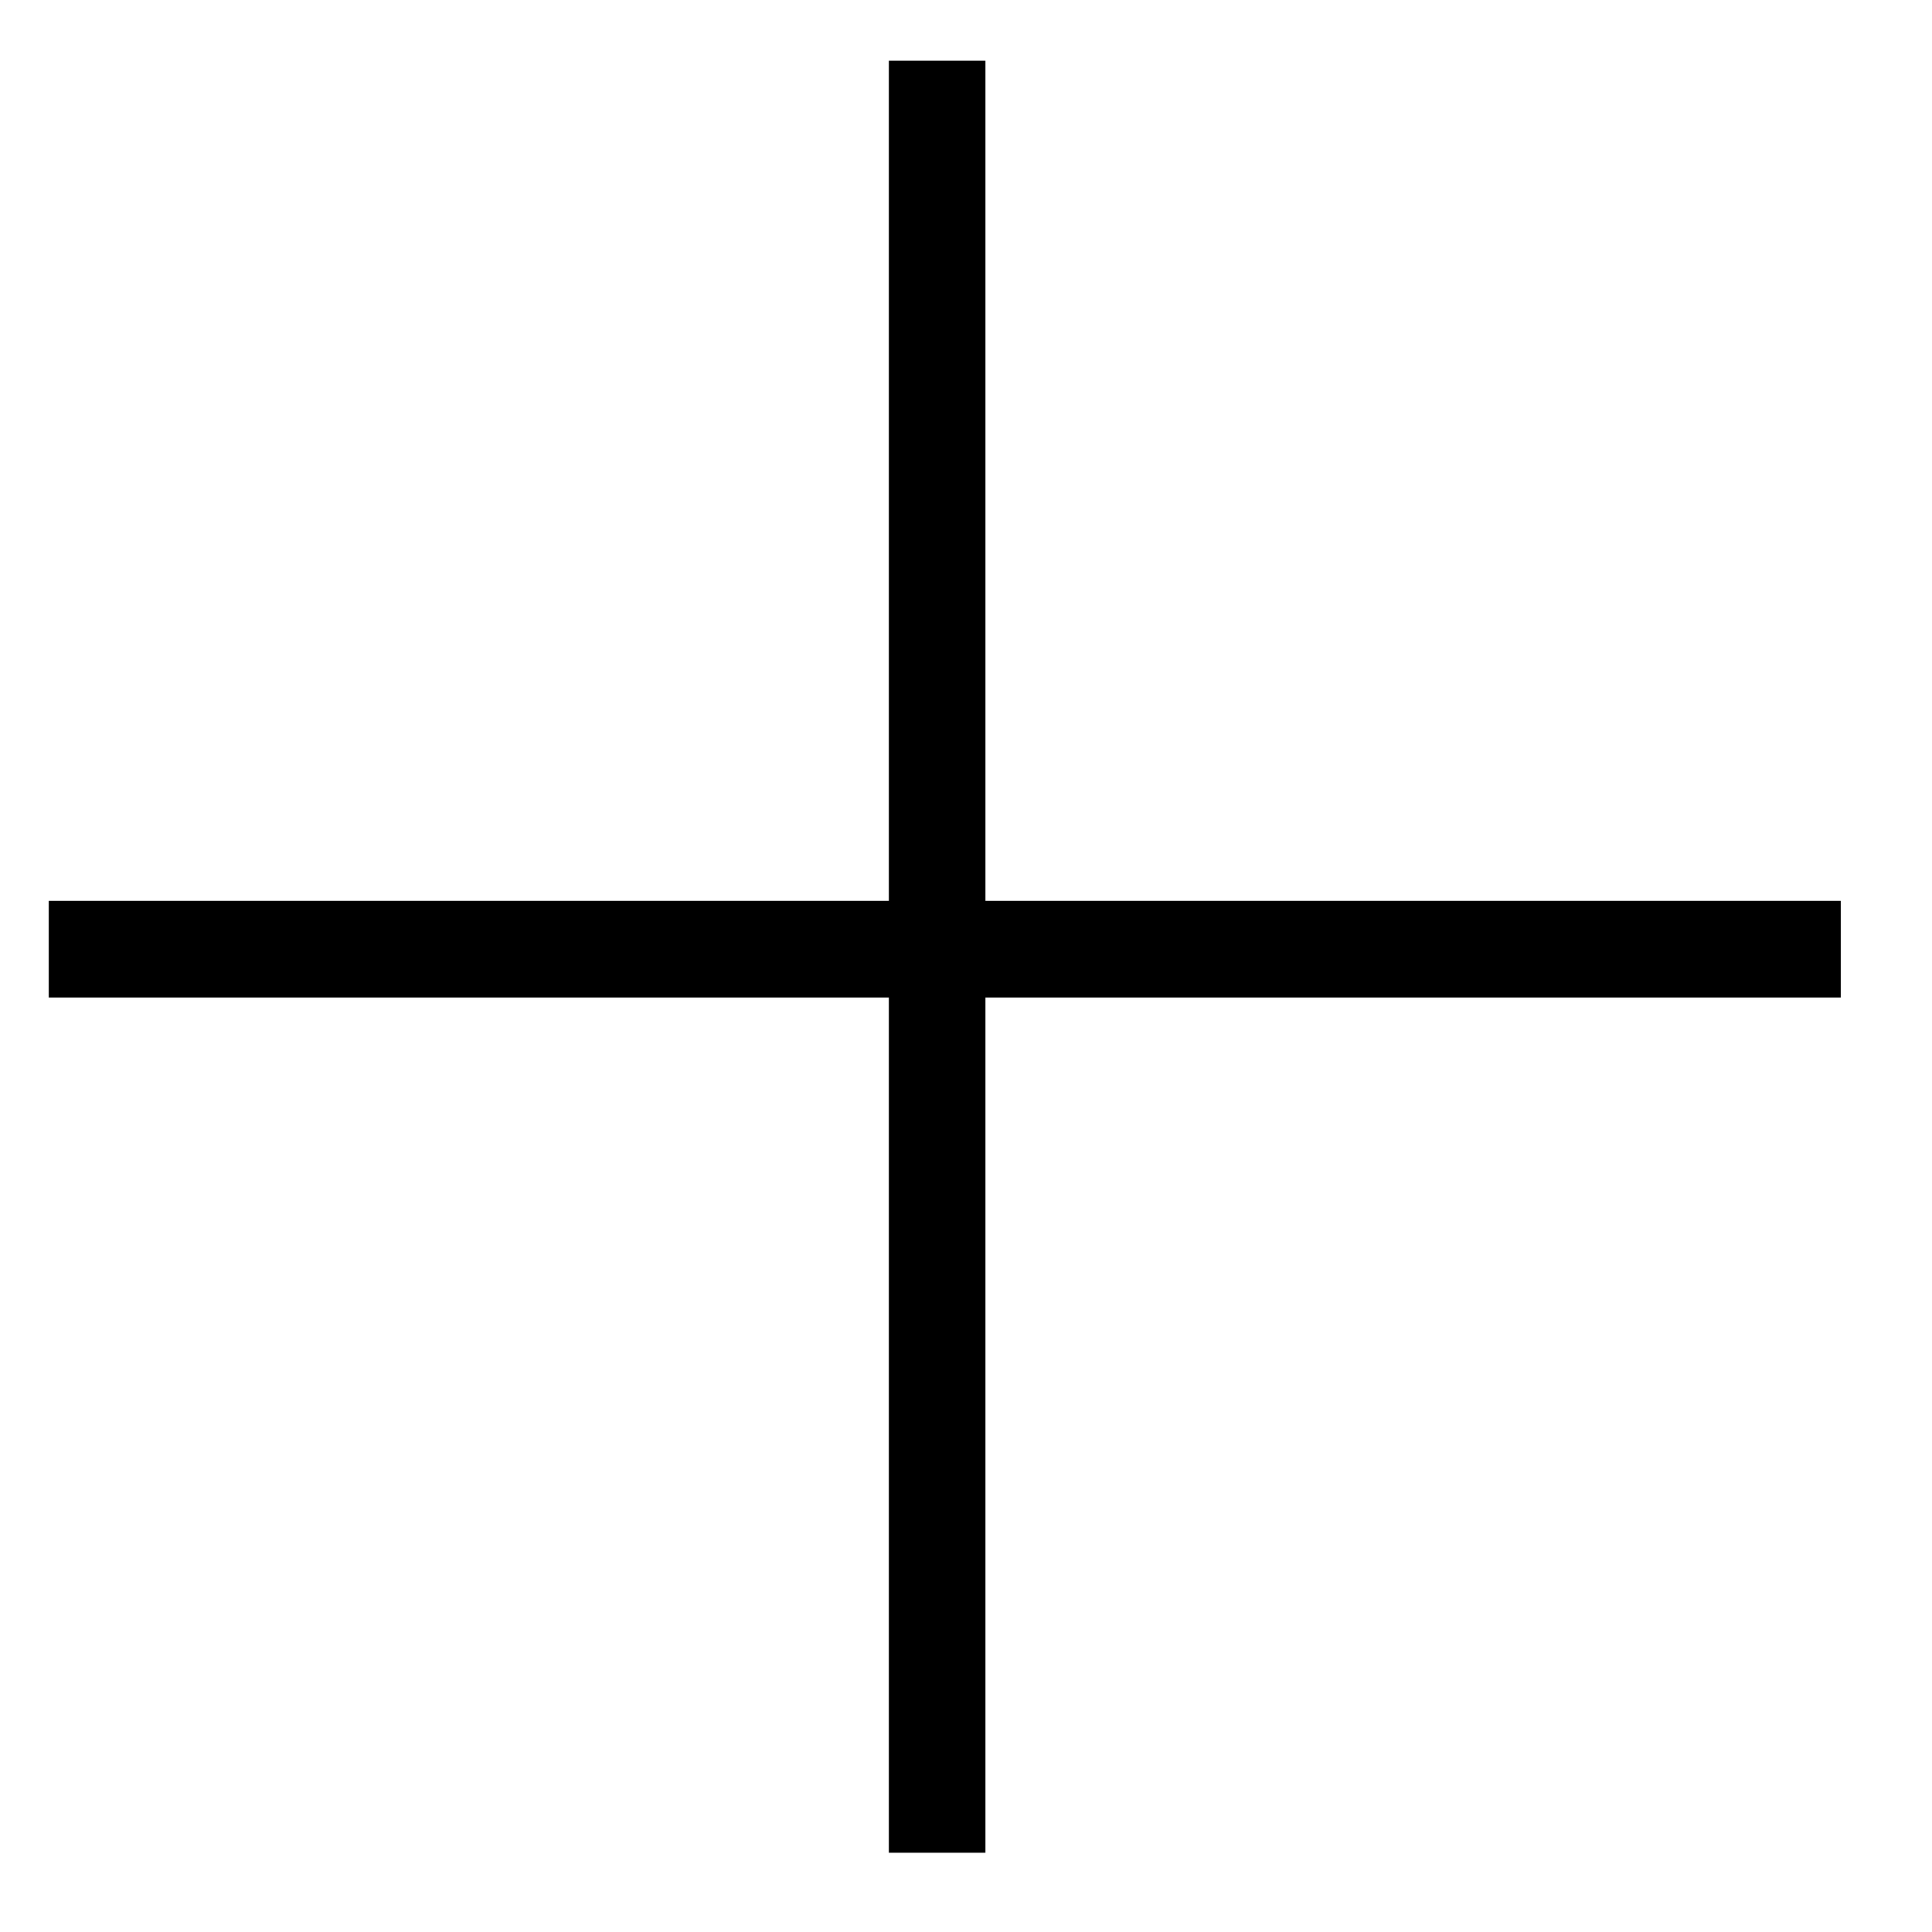 <svg width="20px" height="20px" viewBox="0 0 20 20" version="1.1" xmlns="http://www.w3.org/2000/svg">
    <g id="портфолио" stroke="none" stroke-width="1" fill="none" fill-rule="evenodd" transform="translate(-1769, -972)">
        <g id="Group" transform="translate(1778.607, 981.607) rotate(135) translate(-1778.607, -981.607) translate(1771.107, 974.107)" fill="#000000">
            <rect id="Rectangle" transform="translate(7.644, 7.223) scale(-1, 1) rotate(45) translate(-7.644, -7.223) " x="-1.631" y="6.723" width="18.551" height="1"></rect>
            <rect id="Rectangle" transform="translate(7.533, 7.223) scale(-1, 1) rotate(-45) translate(-7.533, -7.223) " x="-1.742" y="6.723" width="18.551" height="1"></rect>
        </g>
    </g>
</svg>